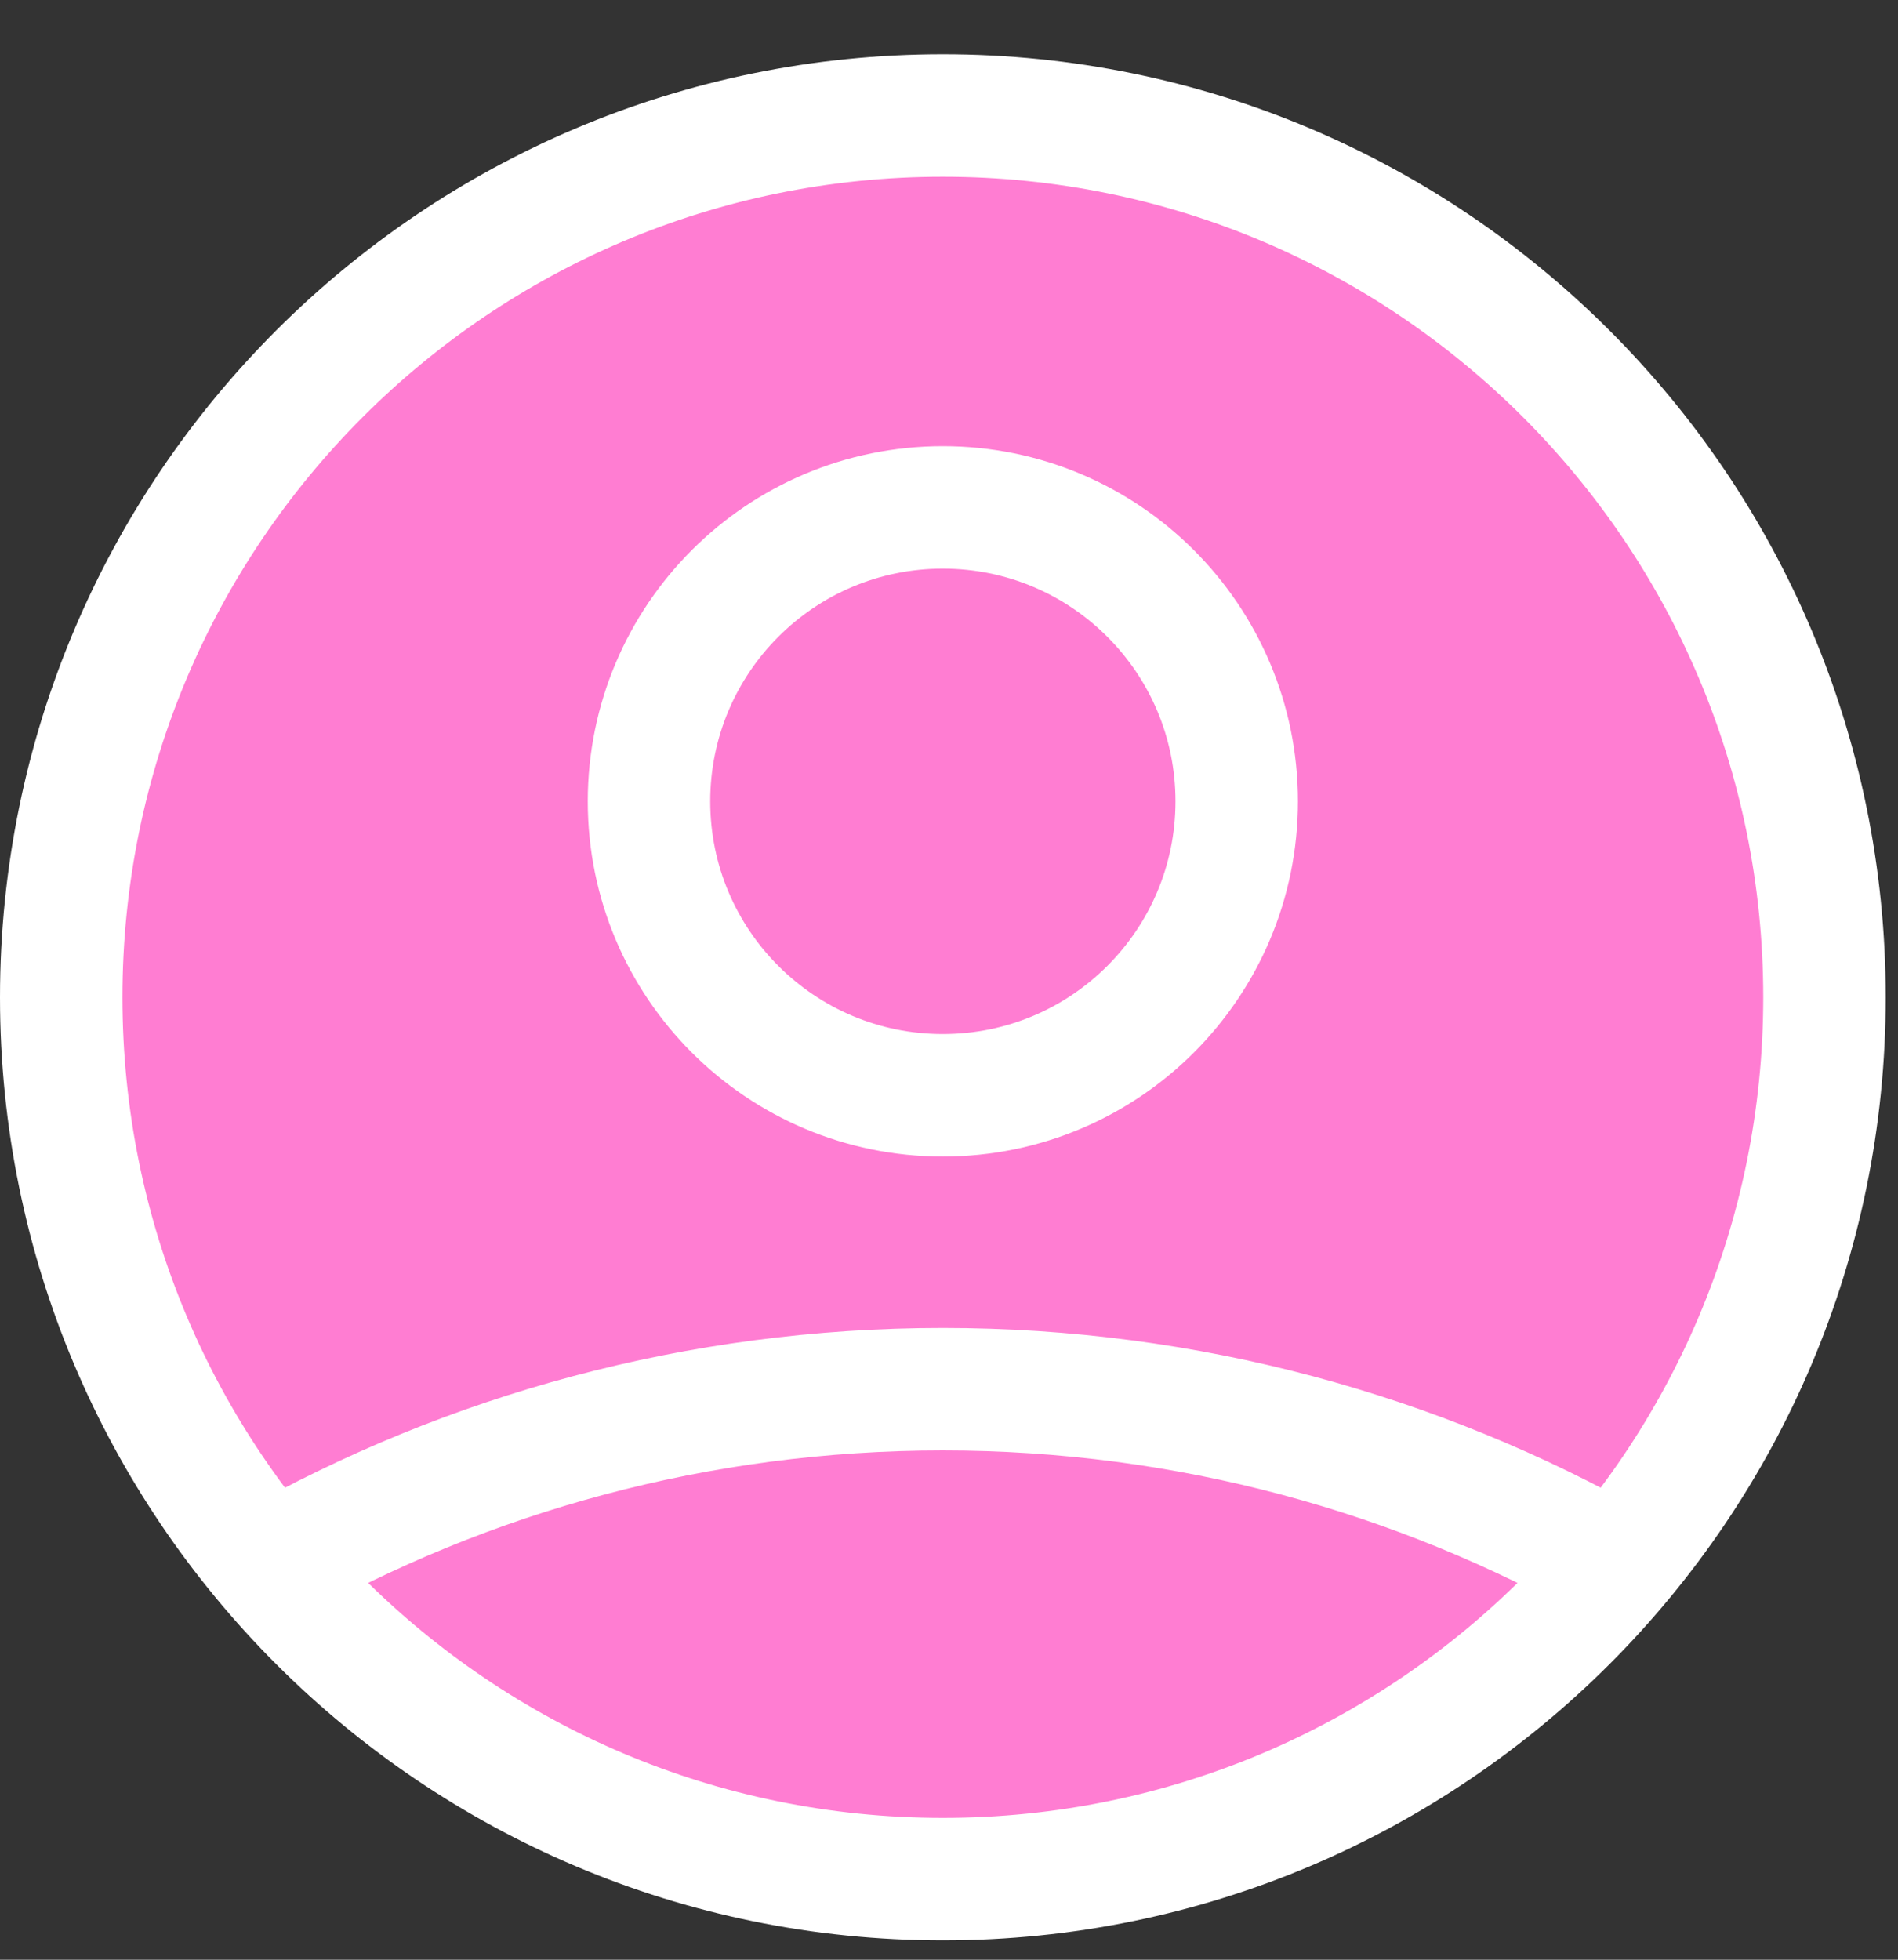 <svg width="31" height="32" viewBox="0 0 31 32" fill="none" xmlns="http://www.w3.org/2000/svg">
<rect x="0" y="0" width="31" height="32" fill="#333333" stroke="none"/>
<path d="M4.394 25.57C7.644 23.733 11.399 22.684 15.399 22.684C19.399 22.684 23.155 23.733 26.405 25.57M20.199 13.085C20.199 15.736 18.05 17.885 15.399 17.885C12.748 17.885 10.6 15.736 10.6 13.085C10.6 10.434 12.748 8.285 15.399 8.285C18.05 8.285 20.199 10.434 20.199 13.085ZM29.799 16.285C29.799 24.237 23.352 30.684 15.399 30.684C7.447 30.684 1 24.237 1 16.285C1 8.332 7.447 1.886 15.399 1.886C23.352 1.886 29.799 8.332 29.799 16.285Z" fill="#FF7DD2"/>
<path d="M4.394 25.57C7.644 23.733 11.399 22.684 15.399 22.684C19.399 22.684 23.155 23.733 26.405 25.57M20.199 13.085C20.199 15.736 18.05 17.885 15.399 17.885C12.748 17.885 10.6 15.736 10.6 13.085C10.6 10.434 12.748 8.285 15.399 8.285C18.05 8.285 20.199 10.434 20.199 13.085ZM29.799 16.285C29.799 24.237 23.352 30.684 15.399 30.684C7.447 30.684 1 24.237 1 16.285C1 8.332 7.447 1.886 15.399 1.886C23.352 1.886 29.799 8.332 29.799 16.285Z" stroke="white" stroke-width="2" stroke-linecap="round" stroke-linejoin="round"/>
</svg>
